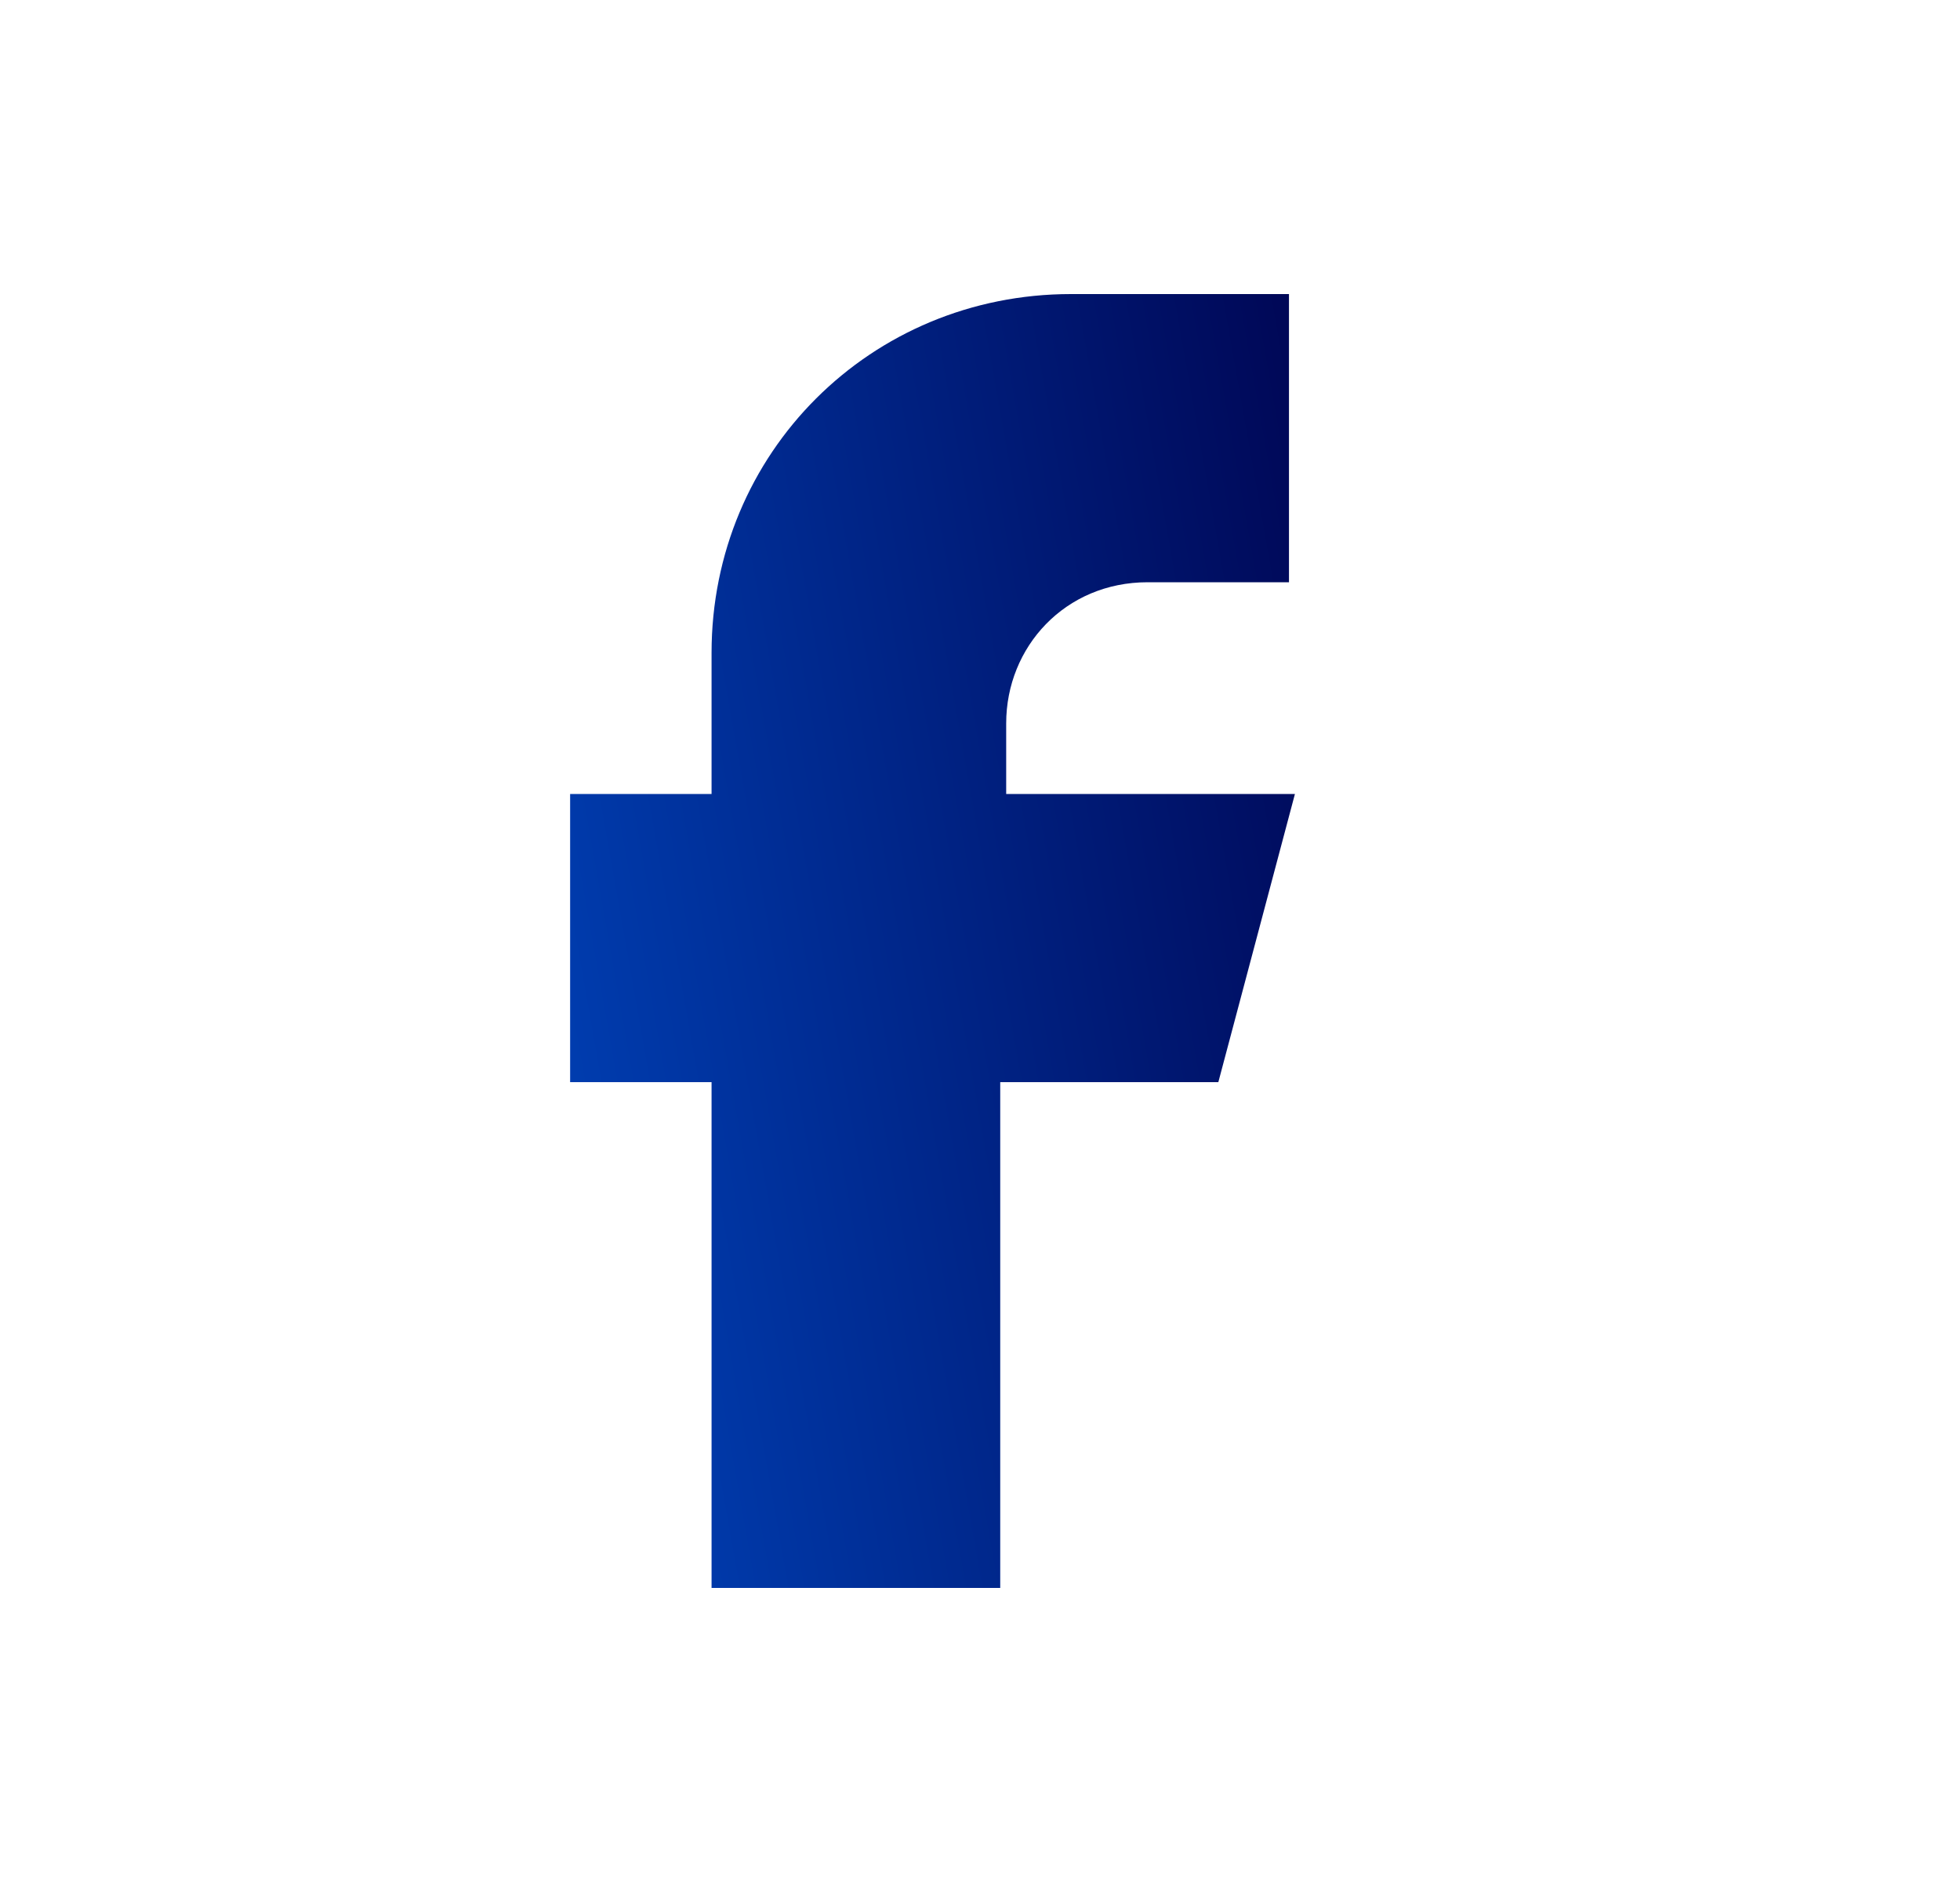 <svg width="25" height="24" viewBox="0 0 25 24" fill="none" xmlns="http://www.w3.org/2000/svg">
<path fill-rule="evenodd" clip-rule="evenodd" d="M9.076 20.25V13.8H7.272V10.125H9.076V8.325C9.076 5.775 11.105 3.75 13.661 3.75H16.441V7.425H14.638C13.585 7.425 12.834 8.25 12.834 9.225V10.125H16.517L15.54 13.8H12.758V20.25H9.076Z" fill="url(#paint0_linear_2001_538)"/>
<defs>
<linearGradient id="paint0_linear_2001_538" x1="16.517" y1="3.75" x2="4.717" y2="5.842" gradientUnits="userSpaceOnUse">
<stop stop-color="#000756"/>
<stop offset="1" stop-color="#0042B8"/>
</linearGradient>
</defs>
</svg>
